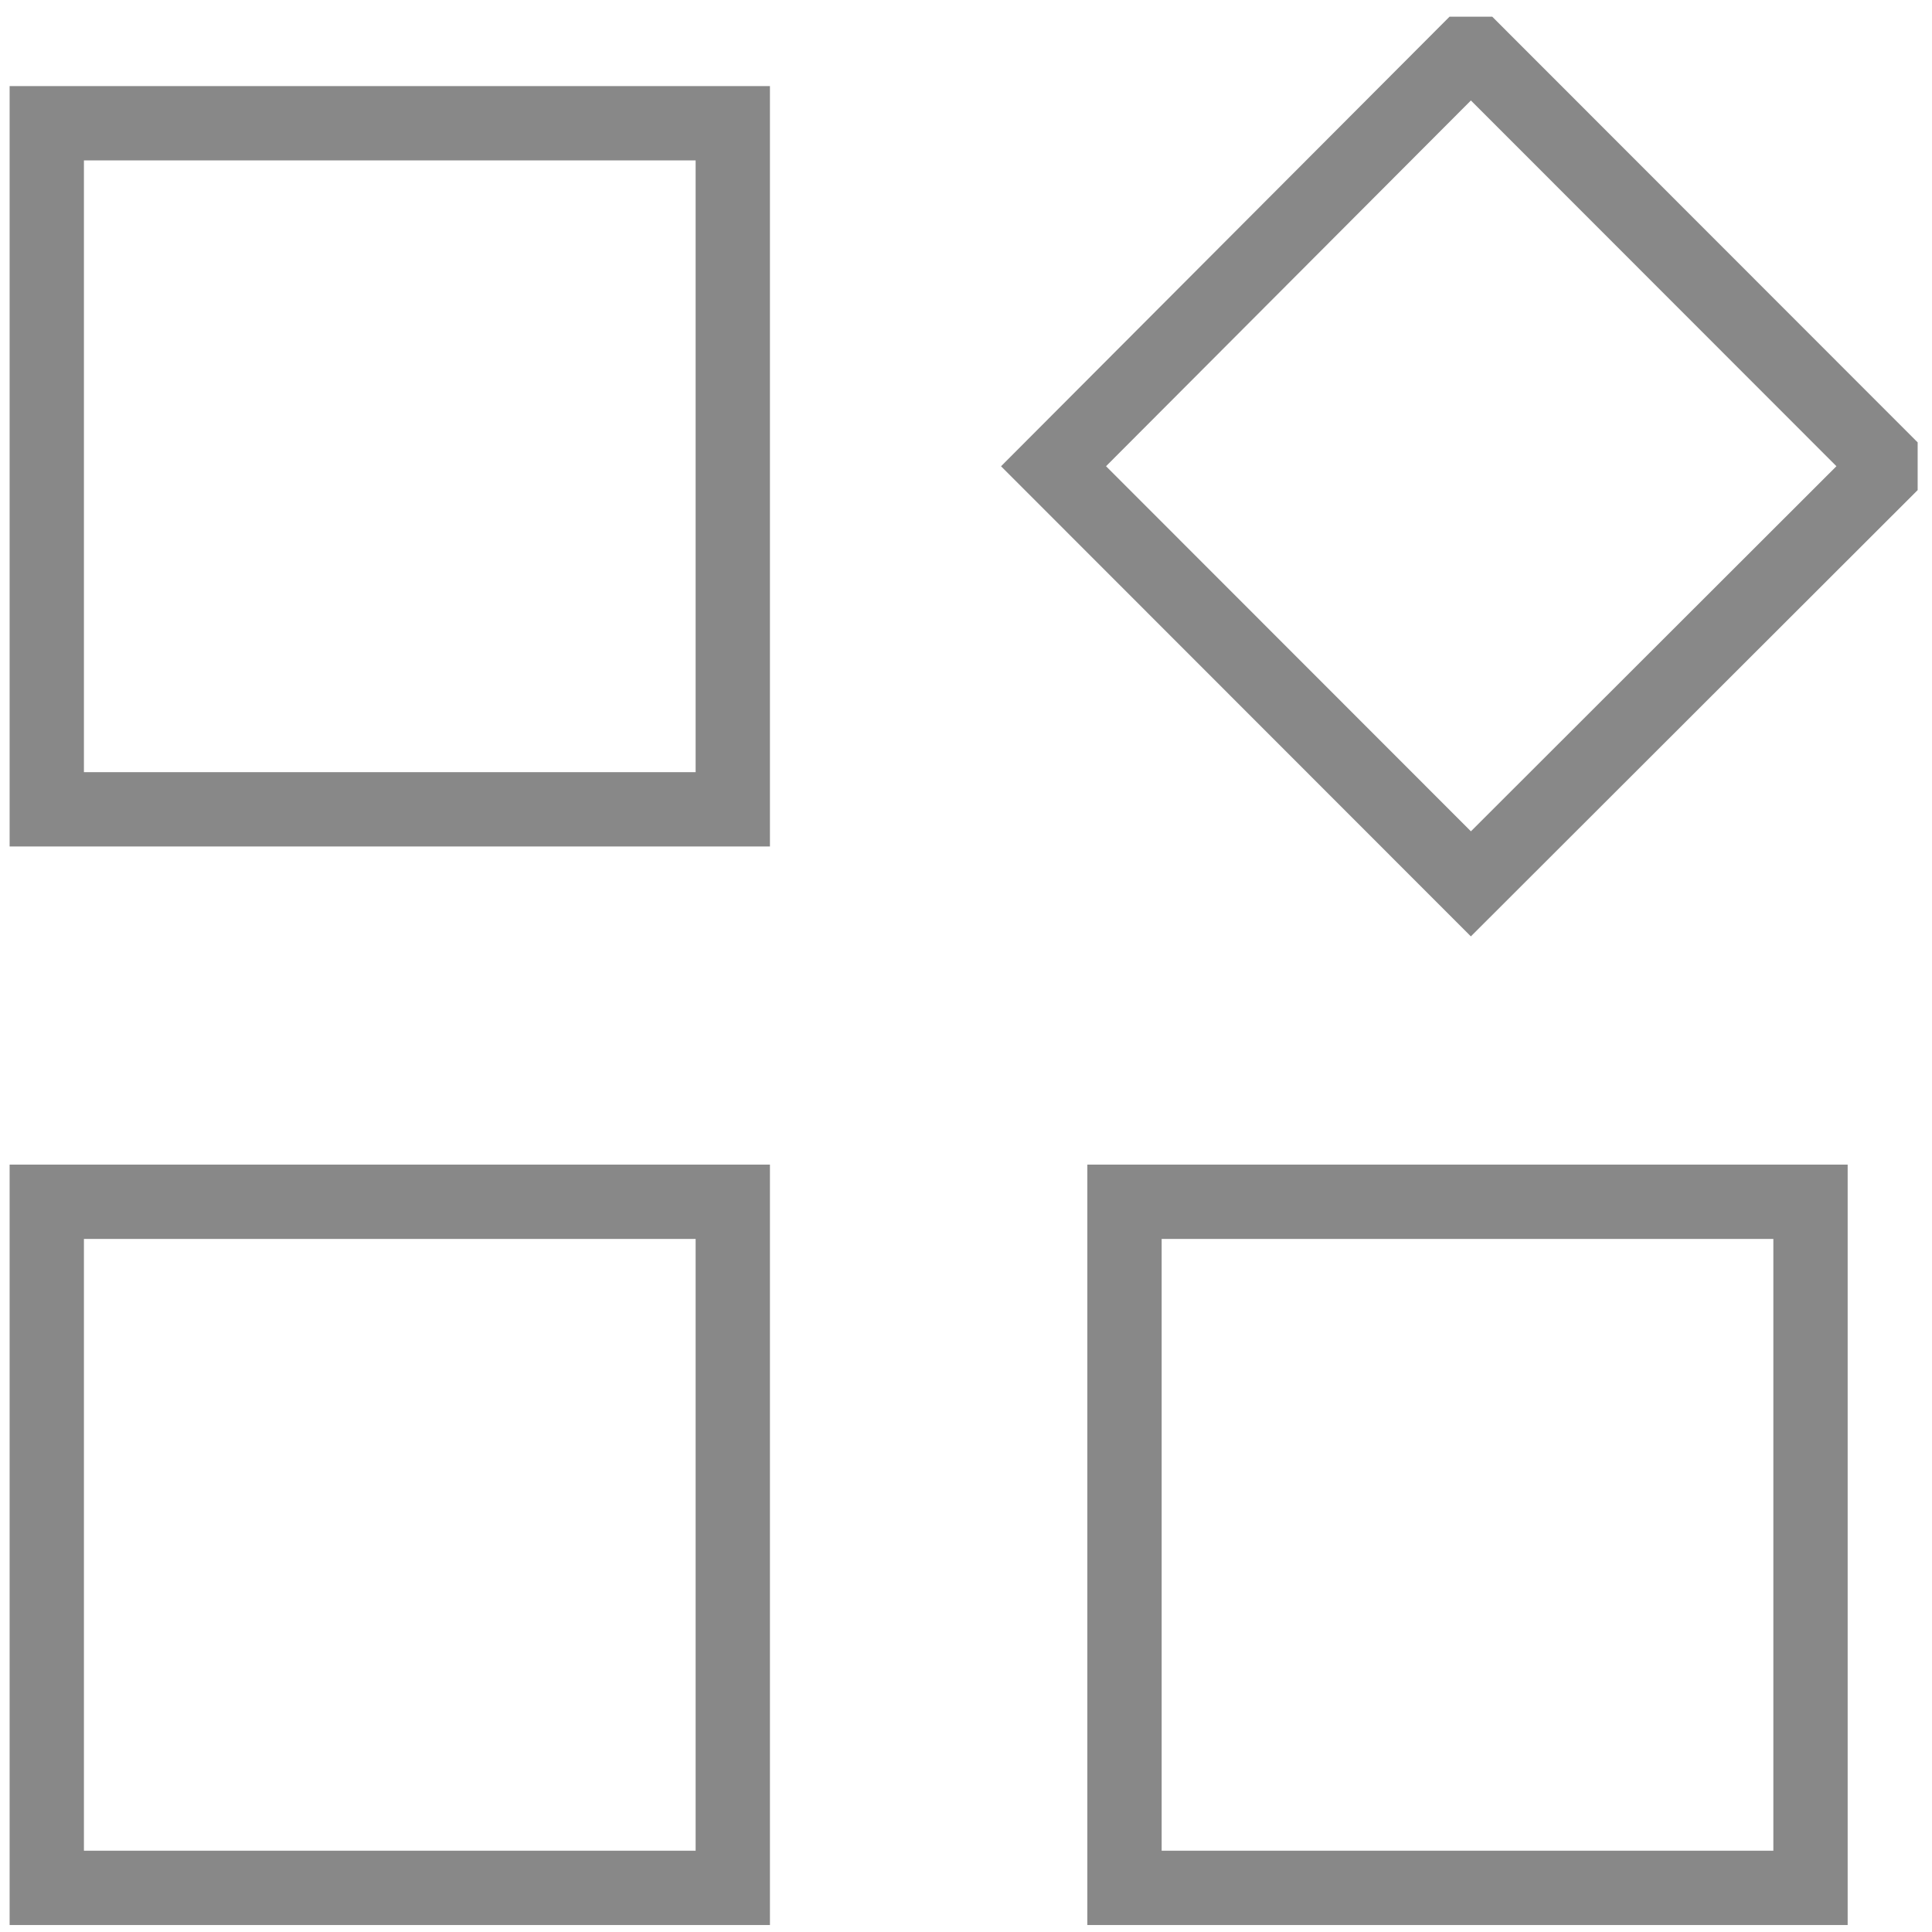 <svg xmlns="http://www.w3.org/2000/svg" xmlns:xlink="http://www.w3.org/1999/xlink" width="52" height="52" viewBox="0 0 52 52">
  <defs>
    <clipPath id="clip-path">
      <rect id="Rectangle_1966" data-name="Rectangle 1966" width="52" height="52" transform="translate(-0.33 -0.23)" fill="none" stroke="#888" stroke-width="2"/>
    </clipPath>
    <clipPath id="clip-path-2">
      <rect id="Rectangle_1965" data-name="Rectangle 1965" width="52" height="52" fill="none" stroke="#888" stroke-width="2"/>
    </clipPath>
    <clipPath id="clip-path-3">
      <path id="Path_11427" data-name="Path 11427" d="M.22.22H51.387V51.4H.22" transform="translate(-0.22 -0.22)" fill="none" stroke="#888" stroke-width="2"/>
    </clipPath>
  </defs>
  <g id="dice" transform="translate(0.33 0.23)" clip-path="url(#clip-path)">
    <g id="Group_3062" data-name="Group 3062" transform="translate(-0.33 -0.23)" clip-path="url(#clip-path-2)">
      <rect id="Rectangle_1962" data-name="Rectangle 1962" width="18.464" height="18.466" transform="translate(1.259 3.317)" fill="none" stroke="#888" stroke-miterlimit="10" stroke-width="2"/>
      <g id="Group_3061" data-name="Group 3061" transform="translate(0.447 0.45)" clip-path="url(#clip-path-3)">
        <path id="Path_11426" data-name="Path 11426" d="M13.63,11.66,24.863.4,36.116,11.66,24.863,22.9Z" transform="translate(14.279 0.439)" fill="none" stroke="#888" stroke-miterlimit="10" stroke-width="2"/>
      </g>
      <rect id="Rectangle_1963" data-name="Rectangle 1963" width="18.464" height="18.466" transform="translate(30.266 32.346)" fill="none" stroke="#888" stroke-miterlimit="10" stroke-width="2"/>
      <rect id="Rectangle_1964" data-name="Rectangle 1964" width="18.464" height="18.466" transform="translate(1.259 32.346)" fill="none" stroke="#888" stroke-miterlimit="10" stroke-width="2"/>
    </g>
  </g>
</svg>
